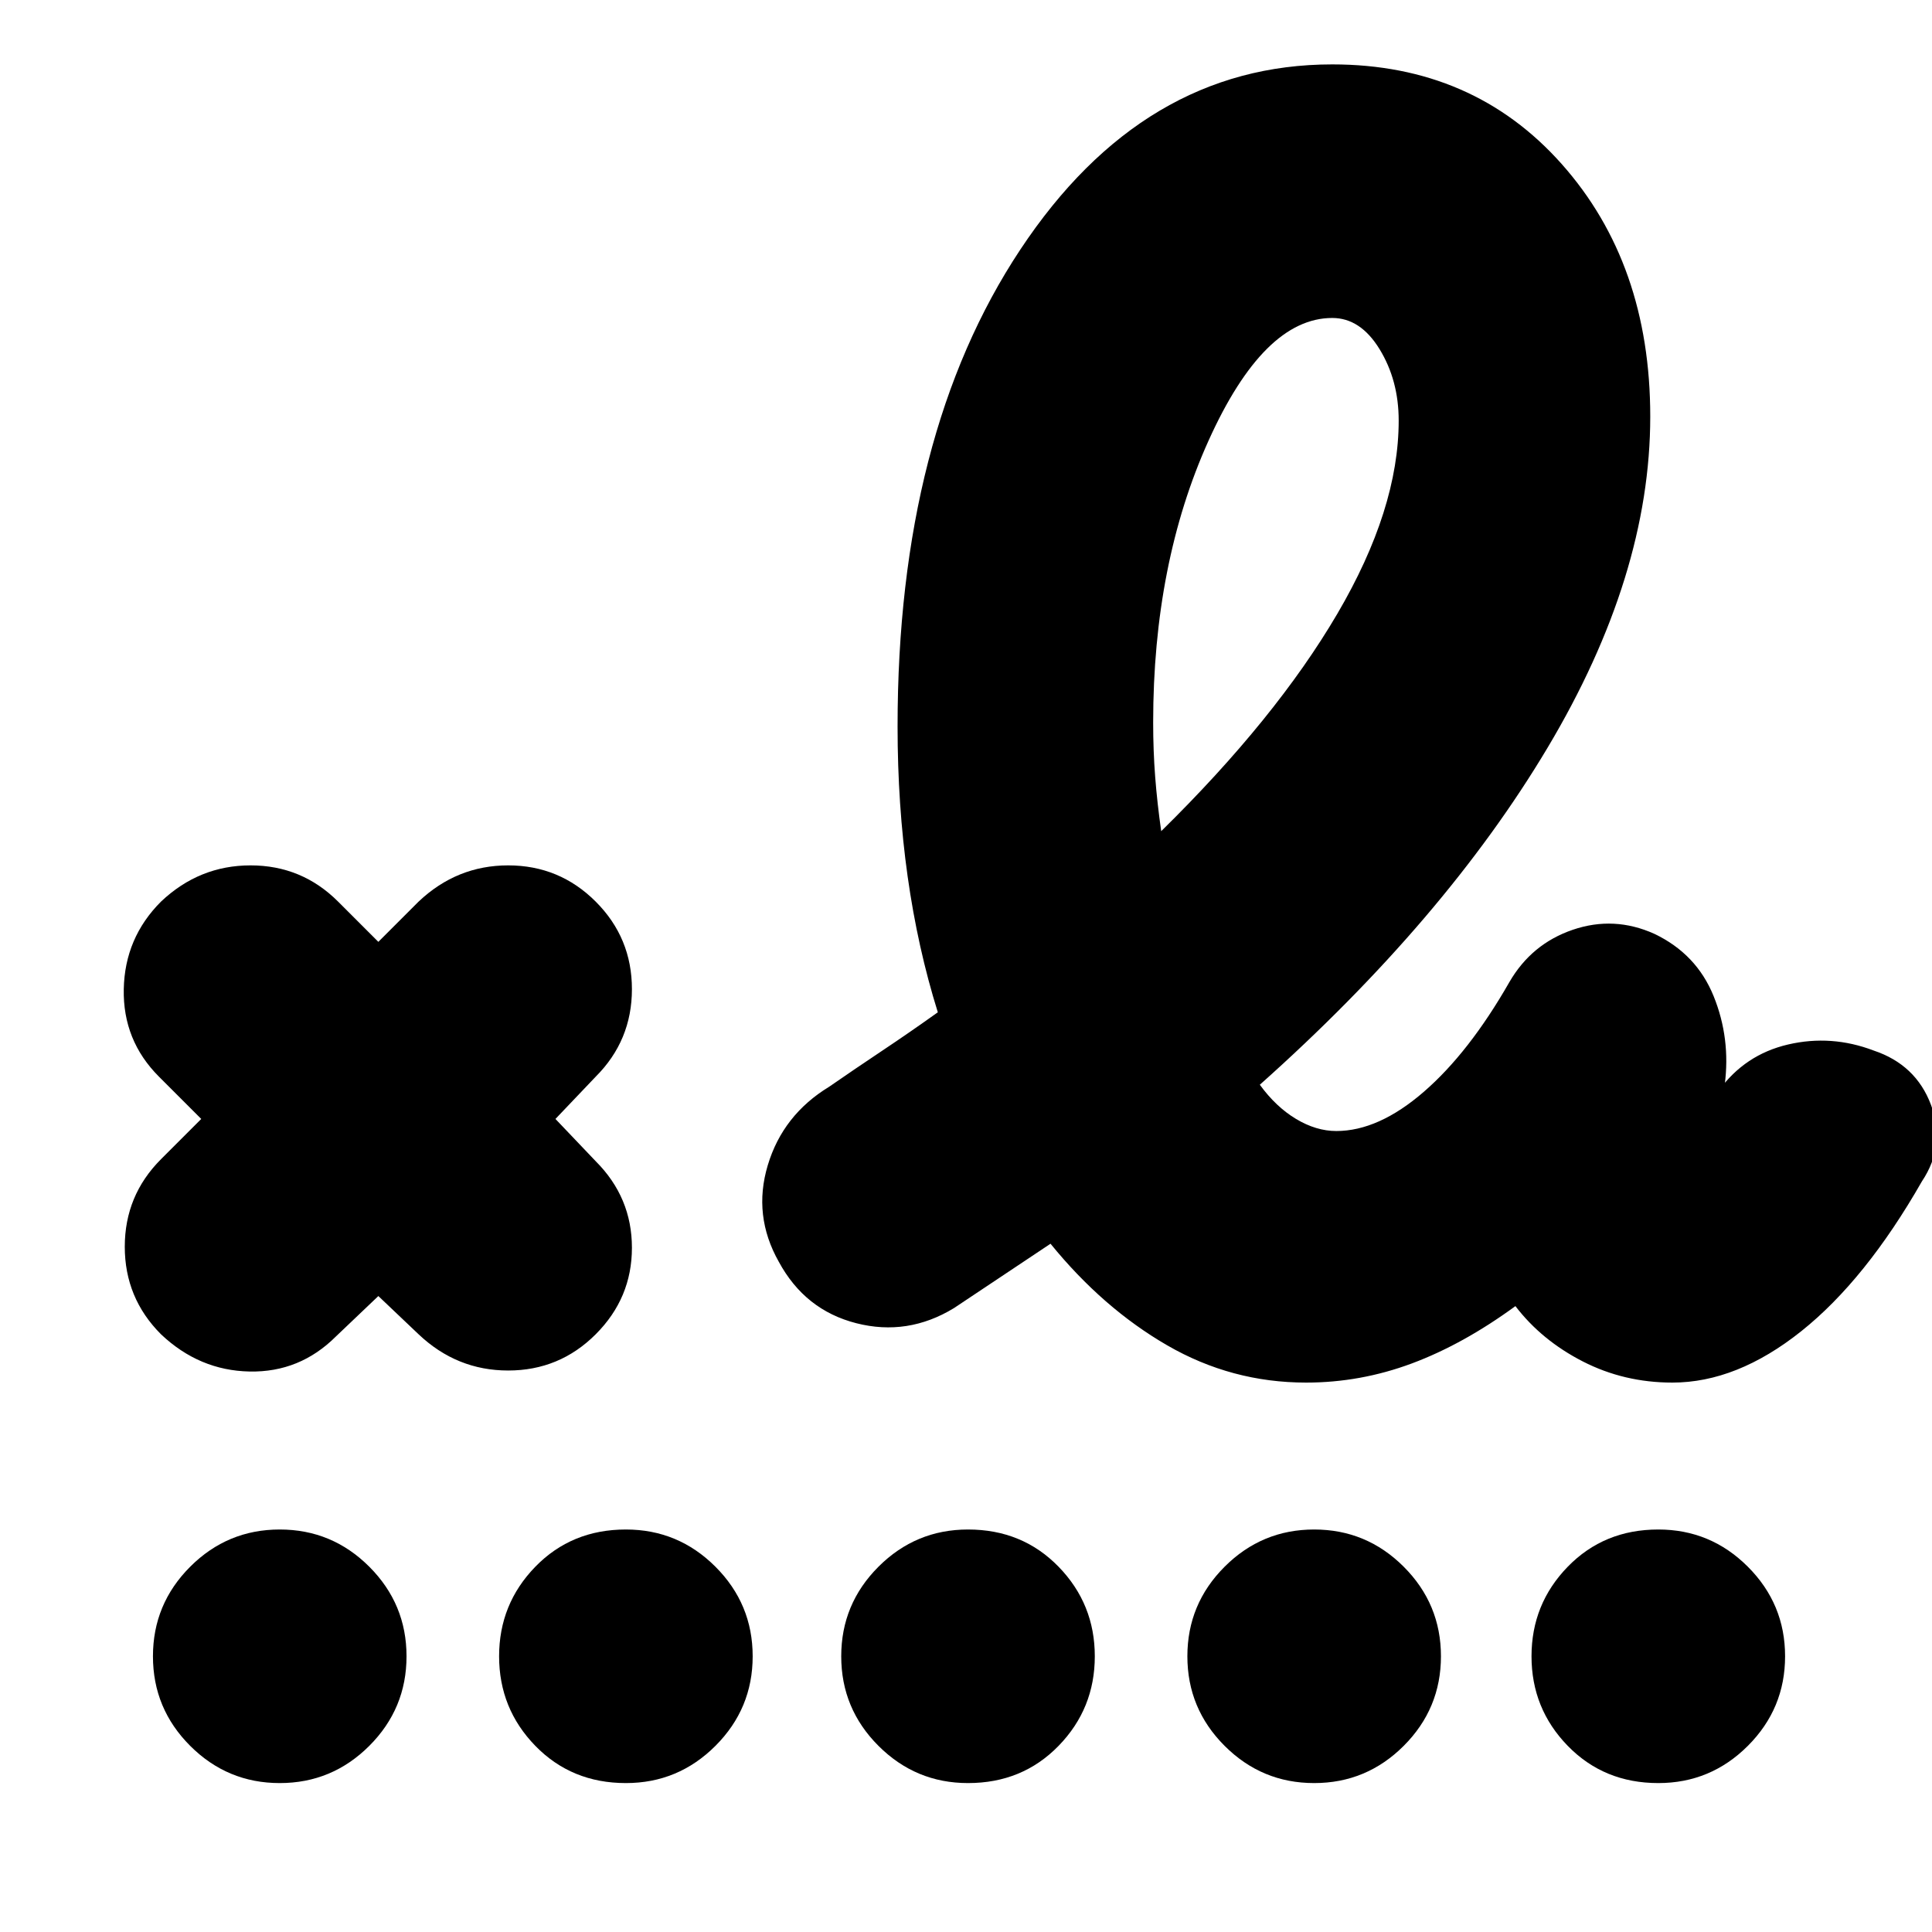 <svg xmlns="http://www.w3.org/2000/svg" height="24" viewBox="0 96 960 960" width="24"><path d="M577 509q57-56 87.5-108t30.5-96q0-20-9.5-35.5T662 254q-34 0-61.5 61T573 455q0 14 1 27t3 27ZM167 760q-18 18-43 17.5T80 759q-18-18-18-43.5T80 672l20-20-21-21q-18-18-17.5-43.5T80 544q19-18 44.5-18t43.5 18l20 20 20-20q19-18 44.5-18t43.5 18q18 18 18 43.5T296 631l-20 21 20 21q18 18 18 43t-18 43q-18 18-43.5 18T208 759l-20-19-21 20Zm482 23q-37 0-69-18.5T522 714l-24 16-24 16q-23 14-48.5 7.5T387 723q-13-23-5.5-48t30.5-39q13-9 26.5-18t27.5-19q-10-32-15-67.5t-5-74.5q0-145 61-237t155-92q70 0 114 49.5T820 303q0 79-51 164.5T626 635q8 11 18 17t20 6q21 0 43.5-19.5T750 584q11-19 31.5-26t40.5 2q21 10 29.5 31t5.5 44q-1 1-1 2.5t-1 4.5v-3q0-1-1-1 13-18 34.5-23t42.5 3q21 7 28.5 27t-4.5 38q-28 49-60 74.5T831 783q-24 0-44.5-10.5T753 745q-26 19-51.5 28.5T649 783ZM139 982q-26 0-44.5-18.5T76 919q0-26 18.5-44.5T139 856q26 0 44.5 18.5T202 919q0 26-18.5 44.5T139 982Zm172 0q-27 0-45-18.5T248 919q0-26 18-44.5t45-18.5q26 0 44.5 18.5T374 919q0 26-18.5 44.5T311 982Zm170 0q-26 0-44.5-18.5T418 919q0-26 18.5-44.5T481 856q27 0 45 18.5t18 44.5q0 26-18 44.5T481 982Zm172 0q-26 0-44.5-18.5T590 919q0-26 18.5-44.5T653 856q26 0 44.5 18.5T716 919q0 26-18.5 44.5T653 982Zm171 0q-27 0-45-18.5T761 919q0-26 18-44.5t45-18.5q26 0 44.5 18.5T887 919q0 26-18.5 44.5T824 982Z"/></svg>